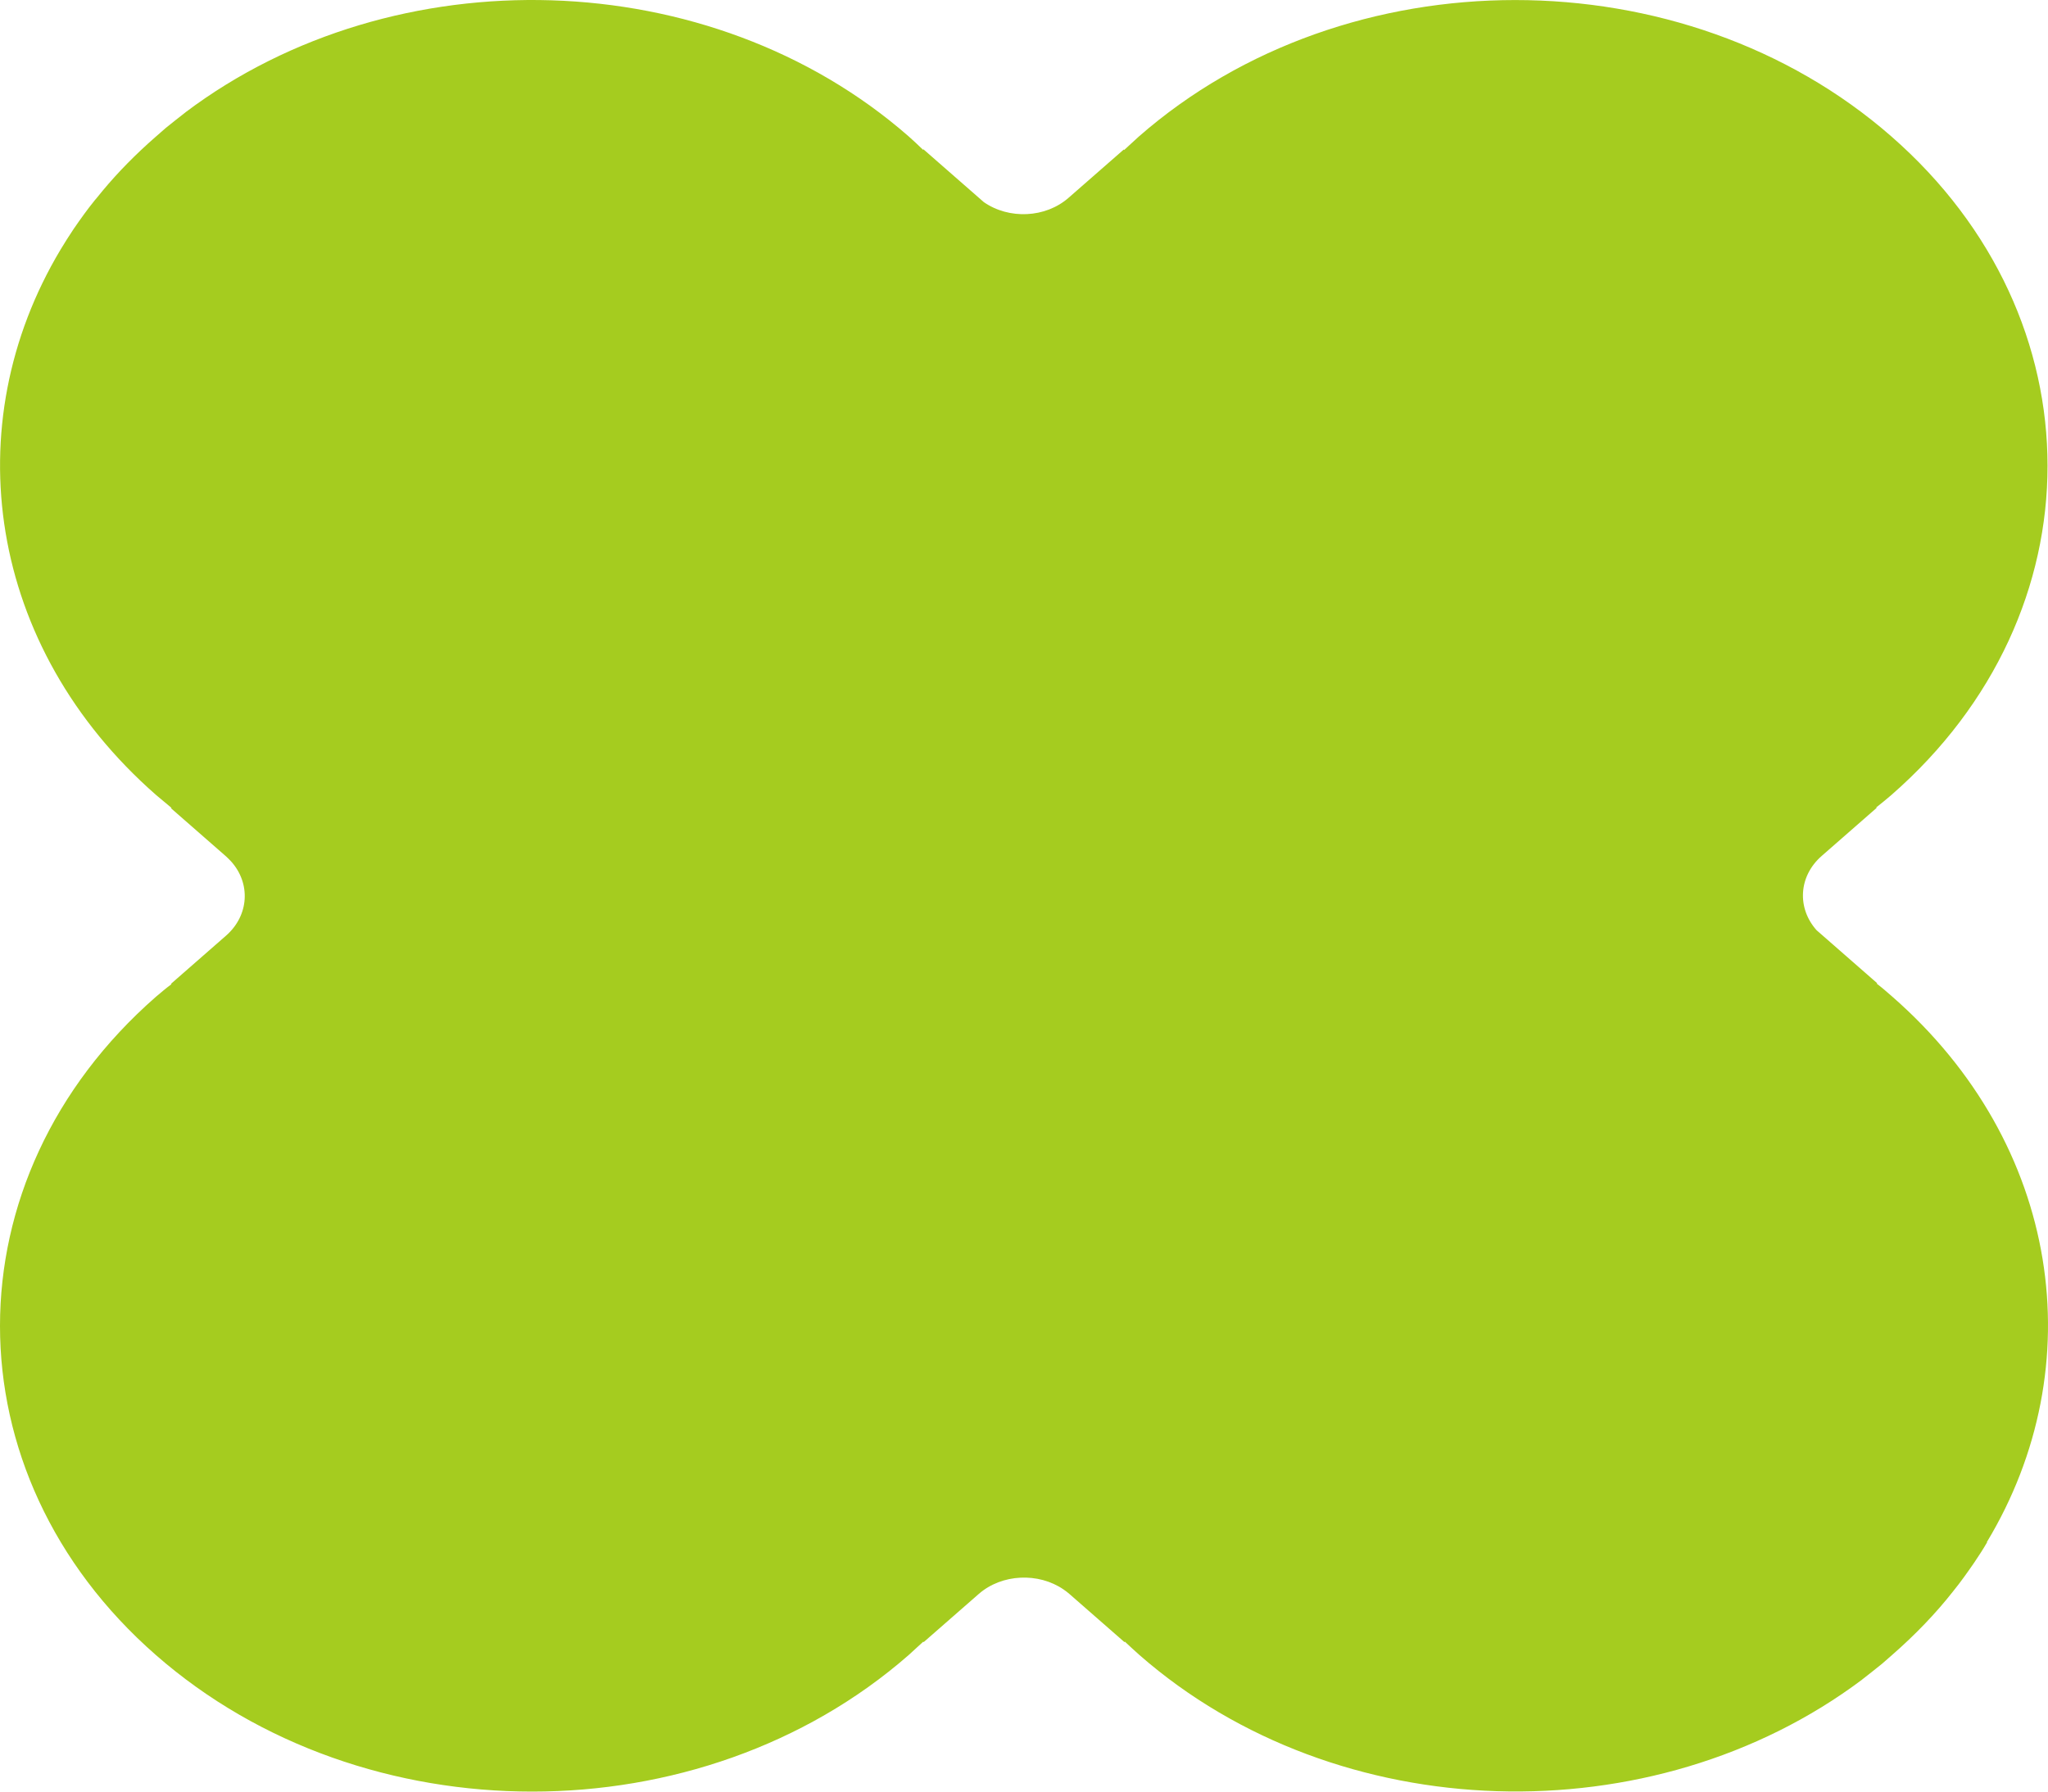 <svg width="320" height="280" viewBox="0 0 320 280" fill="none" xmlns="http://www.w3.org/2000/svg">
<path d="M310.488 241.031C309.871 242.109 309.182 243.155 308.457 244.234C307.406 245.756 306.354 247.247 305.194 248.674C302.439 252.194 299.212 255.524 295.659 258.632C295.152 259.076 294.644 259.52 294.137 259.964C294.137 259.964 294.1 259.996 294.064 260.028C293.049 260.852 291.998 261.677 290.982 262.47L290.91 262.533C258.244 287.017 209.01 285.748 178.048 258.664C177.287 257.998 176.525 257.268 175.764 256.571L175.692 256.634L167.099 249.118C166.809 248.864 166.519 248.642 166.193 248.42C162.277 245.724 156.549 245.946 152.923 249.118L144.331 256.634L144.259 256.571C143.497 257.268 142.736 257.966 141.974 258.664C109.454 287.112 56.848 287.112 24.363 258.664C-8.121 230.248 -8.121 184.198 24.363 155.782C25.161 155.116 25.959 154.418 26.792 153.815L26.72 153.752L35.312 146.235C38.938 143.064 39.192 138.053 36.11 134.628C35.856 134.374 35.602 134.089 35.312 133.835L26.72 126.319L26.792 126.255C25.995 125.589 25.197 124.923 24.4 124.257C-1.994 101.137 -6.961 66.441 9.463 39.008C10.115 37.93 10.768 36.883 11.493 35.805C12.544 34.283 13.596 32.792 14.756 31.365C14.828 31.27 14.901 31.175 14.973 31.111L16.061 29.779C18.49 26.861 21.245 24.071 24.291 21.407C24.798 20.963 25.306 20.519 25.814 20.075C25.814 20.075 25.85 20.043 25.886 20.011C26.901 19.187 27.953 18.362 28.968 17.569L29.04 17.506C61.706 -7.041 111.013 -5.773 141.974 21.311C142.736 21.977 143.497 22.707 144.222 23.405L144.295 23.341L153.721 31.587C157.637 34.314 163.365 34.092 166.99 30.889L175.583 23.373L175.655 23.436C176.417 22.739 177.178 22.041 177.939 21.343C210.424 -7.105 263.066 -7.105 295.551 21.343C328.035 49.76 328.071 95.809 295.551 124.226C294.789 124.892 293.955 125.558 293.158 126.192L293.23 126.255L284.638 133.772C281.012 136.943 280.758 141.922 283.84 145.379L293.303 153.657L293.23 153.72C294.064 154.354 294.862 155.052 295.623 155.718C322.053 178.806 326.984 213.566 310.451 240.999L310.488 241.031Z" fill="#A5CC1F"/>
</svg>
